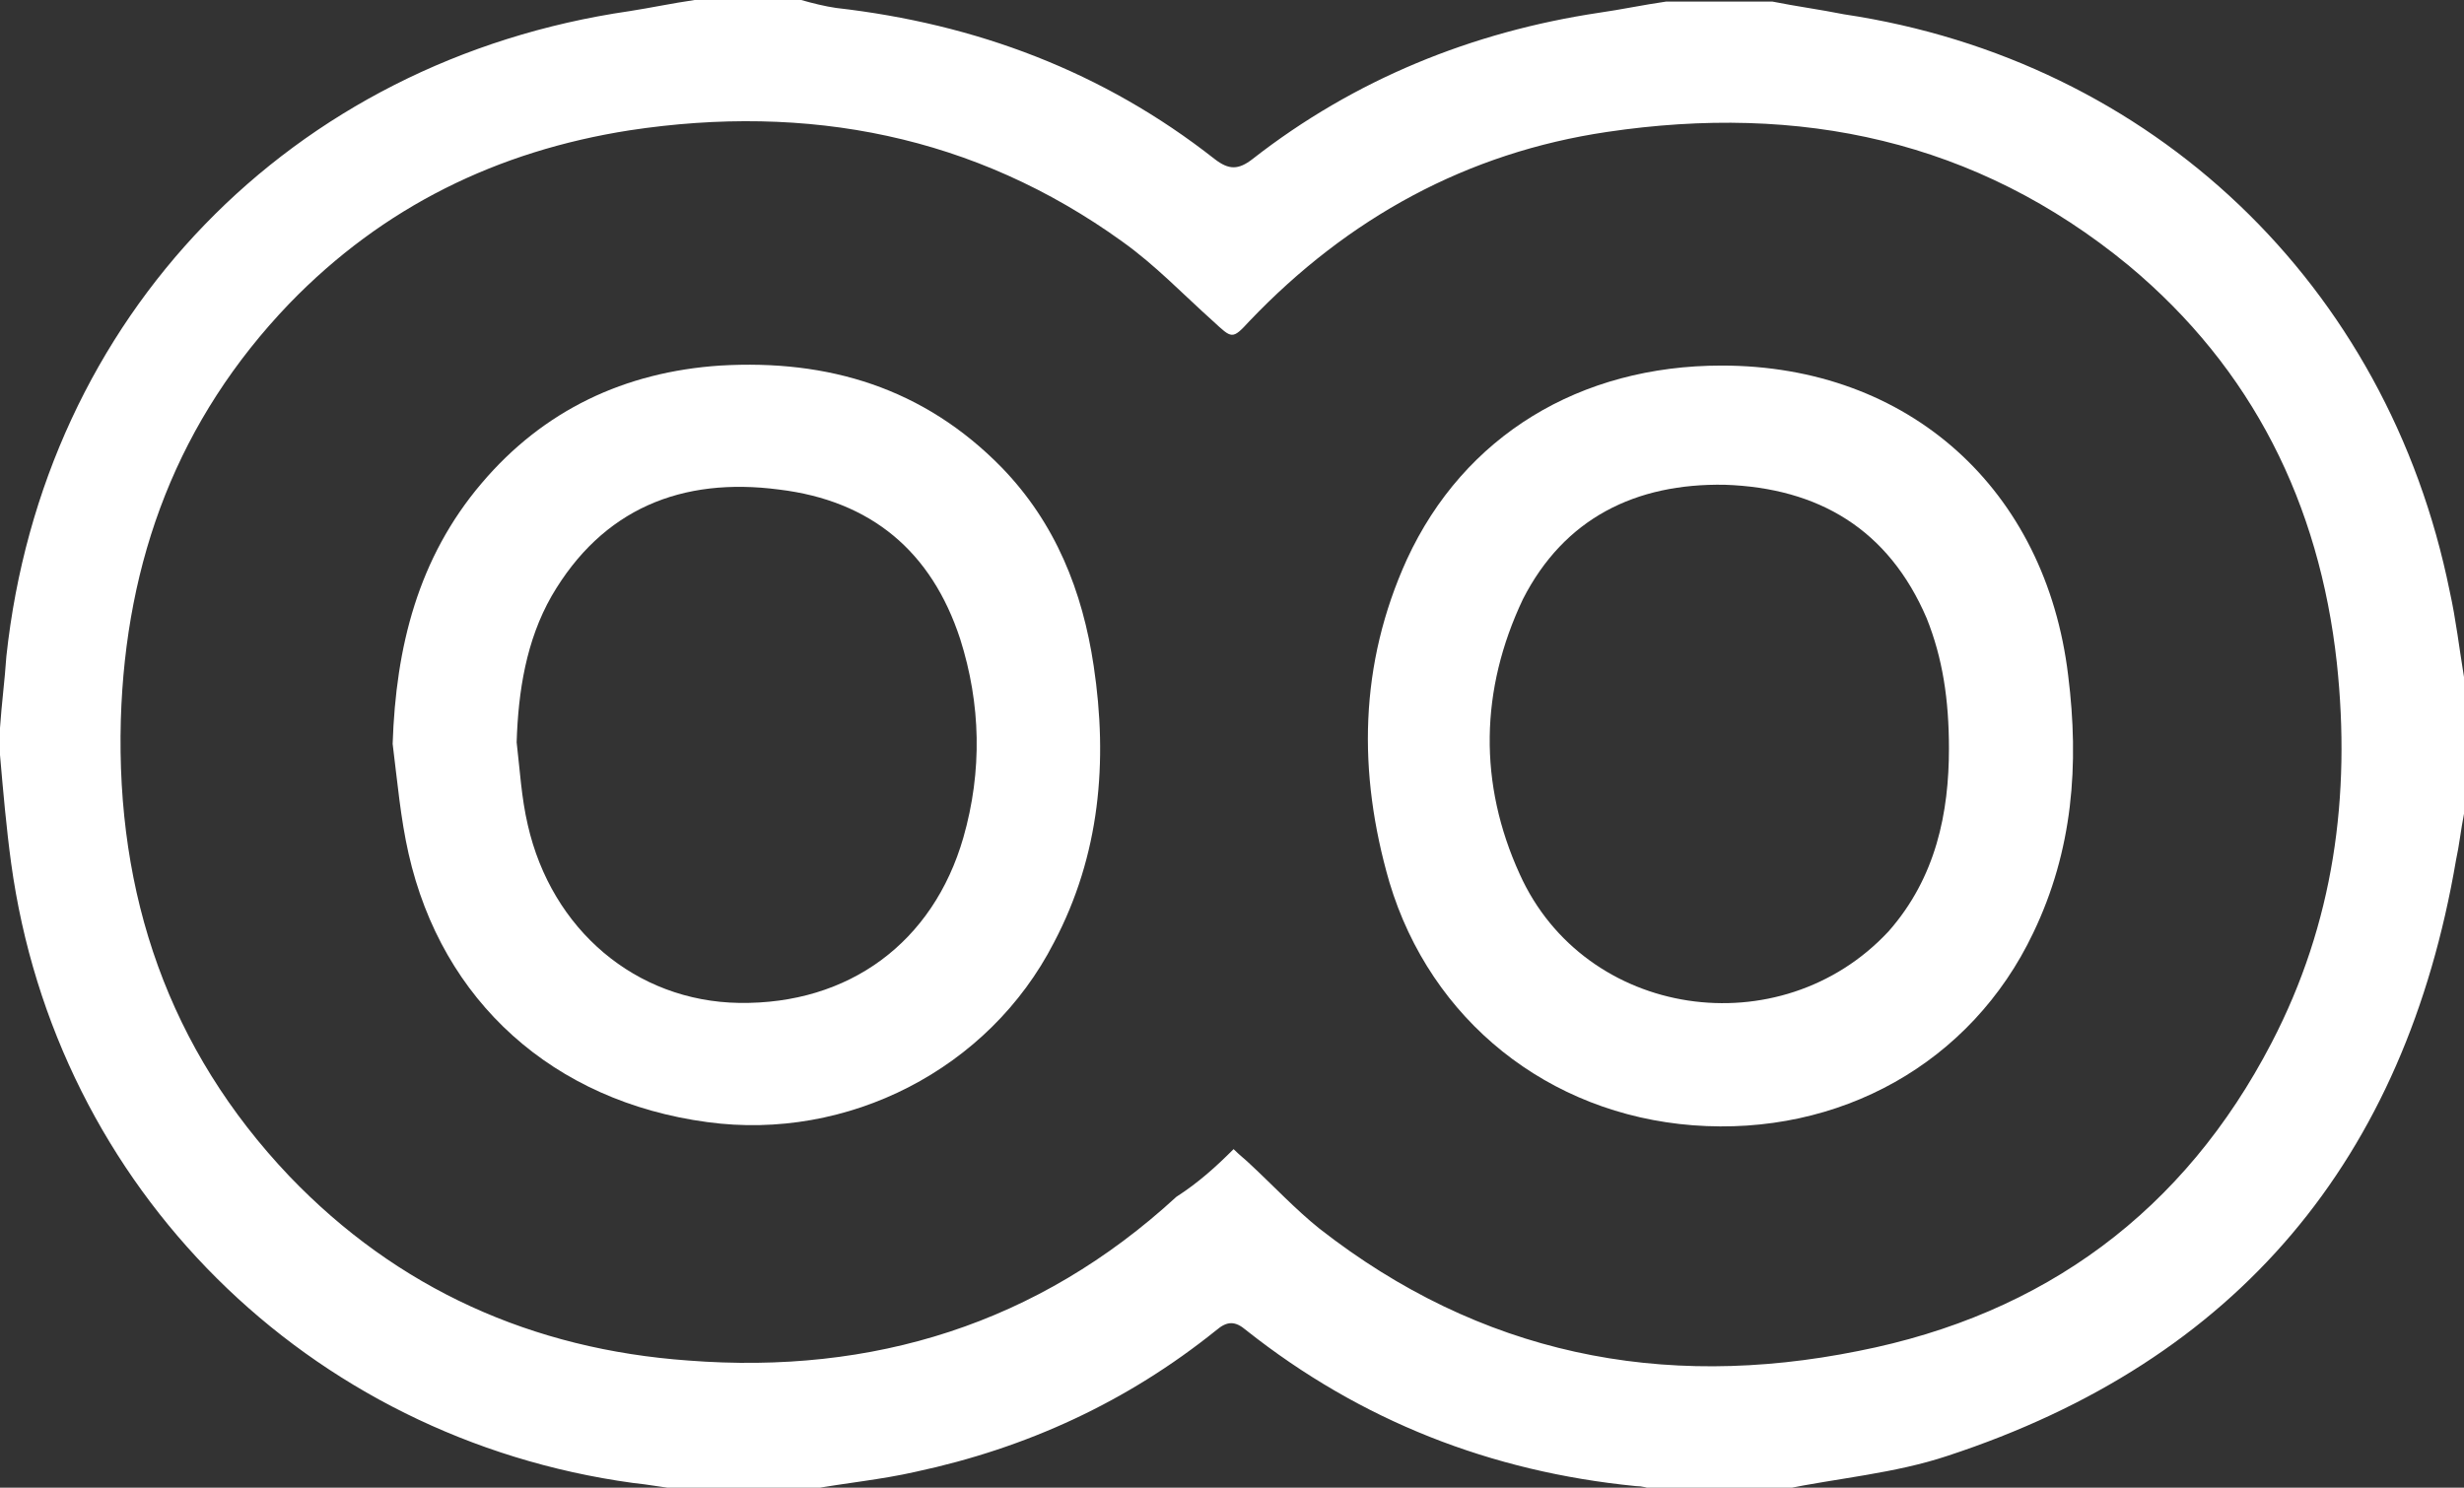 <?xml version="1.0" encoding="utf-8"?>
<!-- Generator: Adobe Illustrator 25.4.1, SVG Export Plug-In . SVG Version: 6.00 Build 0)  -->
<svg version="1.1" id="Livello_1" xmlns="http://www.w3.org/2000/svg" xmlns:xlink="http://www.w3.org/1999/xlink" x="0px" y="0px"
	 viewBox="0 0 155 93.6" style="enable-background:new 0 0 155 93.6;" xml:space="preserve">
<rect x="0" y="0" width="155" height="93.6" fill="#333333" stroke="none"/>
<style type="text/css">
	.st0{fill:#ffffff;}
</style>
<g>
	<path class="st0" d="M43.7,0c2.2,0,4.5,0,6.7,0c0.7,0.2,1.5,0.4,2.2,0.5c8.8,1,16.8,4,23.8,9.5c0.9,0.7,1.5,0.7,2.4,0
		c6.4-5,13.8-8,21.8-9.2c1.4-0.2,2.8-0.5,4.2-0.7c2.2,0,4.5,0,6.7,0c1.5,0.3,3,0.5,4.5,0.8c19.4,2.9,34.2,17,38.1,36.3
		c0.4,1.8,0.6,3.6,0.9,5.4c0,2.9,0,5.8,0,8.6c-0.2,1-0.3,2-0.5,2.9c-3.2,18.8-13.7,31.5-32,37.5c-3.3,1.1-6.9,1.4-10.3,2.1
		c-2.7,0-5.4,0-8.2,0c-0.4-0.1-0.7-0.2-1.1-0.2c-9.1-0.9-17.3-4.1-24.5-9.8c-0.7-0.6-1.2-0.6-1.9,0c-5.6,4.5-11.9,7.4-18.9,8.9
		c-2.2,0.5-4.4,0.7-6.6,1.1c-2.7,0-5.4,0-8.2,0c-1-0.1-2-0.3-3-0.4C19.4,90.5,3.5,74.8,0.7,54.3c-0.3-2.2-0.5-4.5-0.7-6.8
		c0-0.6,0-1.1,0-1.7c0.1-1.5,0.3-3,0.4-4.5C2.7,19.9,18.3,3.8,39.6,0.7C40.9,0.5,42.3,0.2,43.7,0z M77.6,72.3c0.4,0.4,0.8,0.7,1.1,1
		c1.4,1.3,2.8,2.8,4.3,4c10.1,7.9,21.5,10.2,33.9,7.7c11.7-2.3,20.5-8.8,26-19.4c3.9-7.5,5-15.5,4.1-23.9c-1.1-10-5.3-18.5-13.1-25
		c-9.6-7.9-20.7-10.2-32.8-8.4c-8.8,1.3-16.3,5.4-22.5,11.9c-1.1,1.2-1.1,1.1-2.3,0c-1.9-1.7-3.6-3.5-5.7-5c-9.3-6.7-19.8-8.7-31-7
		c-8.3,1.3-15.5,4.8-21.4,10.9c-7,7.3-10.3,16.1-10.6,26.2c-0.3,11,3,20.7,10.6,28.7c6.8,7.1,15.3,10.9,25.1,11.6
		c11.6,0.9,22-2.3,30.7-10.3C75.4,74.4,76.5,73.4,77.6,72.3z"/>
	<path class="st0" d="M24.7,46.8c0.2-6.1,1.6-11.7,5.6-16.4c3.9-4.6,9-7,15-7.4c6.8-0.4,12.8,1.4,17.7,6.4c3.4,3.5,5.1,7.8,5.8,12.5
		c0.9,6,0.4,11.9-2.5,17.4c-4.1,8-13,12.5-21.8,11.3c-9.7-1.3-16.7-7.6-18.8-16.9C25.2,51.5,25,49.2,24.7,46.8z M32.5,46.7
		c0.2,1.7,0.3,3.5,0.7,5.2C34.7,58.5,40,63,46.5,63.1c6.9,0.1,12.2-3.8,14.1-10.4c1.2-4.2,1.1-8.4-0.2-12.5
		c-1.8-5.5-5.6-8.7-11.4-9.4C42.9,30,37.9,32,34.7,37.5C33.1,40.3,32.6,43.5,32.5,46.7z"/>
	<path class="st0" d="M108.3,23c11.8,0,20.4,7.8,21.8,19.5c0.7,5.6,0.3,11-2.2,16.2c-3.9,8.2-12.2,12.8-21.4,12.1
		c-9.1-0.7-16.5-6.6-19.1-15.3c-2-6.9-1.9-13.7,1.1-20.3C92.1,27.4,99.4,23,108.3,23z M122.6,47.1c0-3.1-0.4-5.7-1.4-8.2
		c-2.4-5.6-6.8-8.2-12.7-8.4c-5.6-0.1-10.1,2.1-12.7,7.2C93.1,43.4,93,49.3,95.6,55c4.1,9.1,16.4,10.9,23.2,3.6
		C121.8,55.2,122.6,51.1,122.6,47.1z"/>
</g>
</svg>
